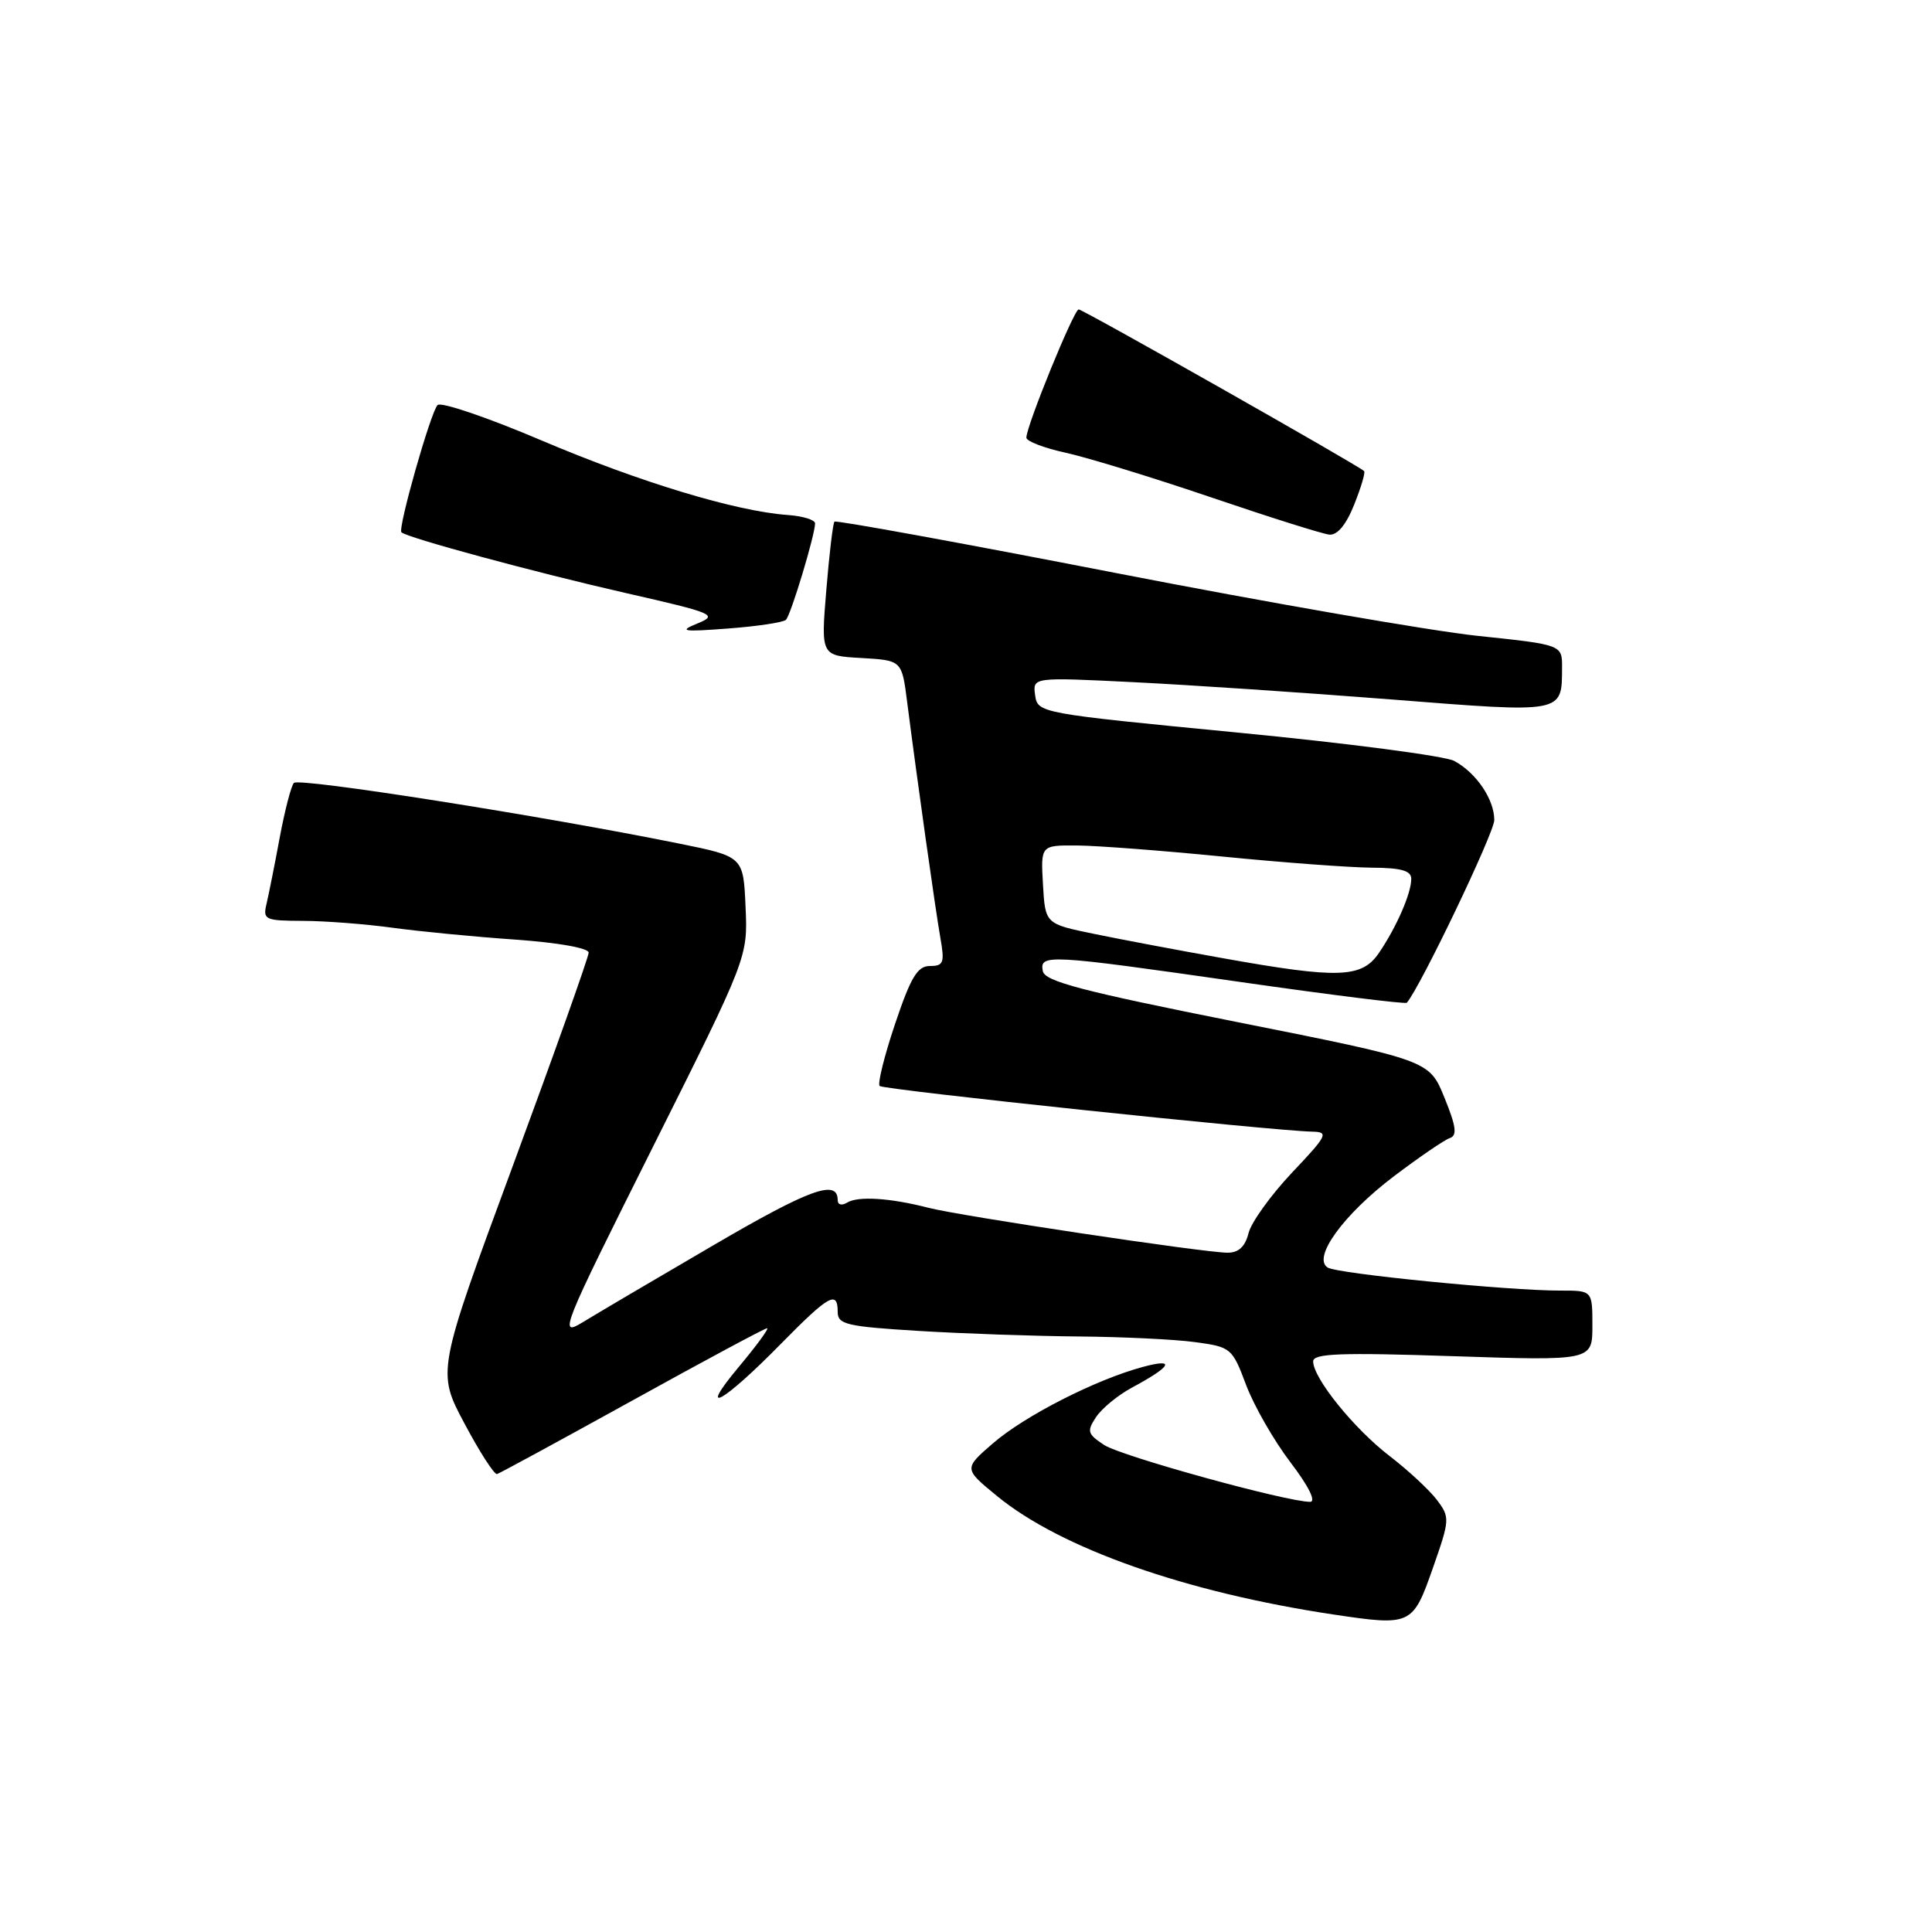 <?xml version="1.0" encoding="UTF-8" standalone="no"?>
<!DOCTYPE svg PUBLIC "-//W3C//DTD SVG 1.1//EN" "http://www.w3.org/Graphics/SVG/1.1/DTD/svg11.dtd" >
<svg xmlns="http://www.w3.org/2000/svg" xmlns:xlink="http://www.w3.org/1999/xlink" version="1.1" viewBox="0 0 256 256">
 <g >
 <path fill="currentColor"
d=" M 189.85 207.81 C 192.12 201.34 192.14 201.06 190.40 198.75 C 189.41 197.44 186.59 194.82 184.13 192.93 C 179.42 189.32 174.00 182.61 174.00 180.39 C 174.00 179.34 177.61 179.20 192.50 179.70 C 211.00 180.31 211.00 180.31 211.00 175.66 C 211.00 171.00 211.00 171.00 206.75 171.01 C 199.87 171.02 177.26 168.78 175.93 167.96 C 173.85 166.67 177.99 160.95 184.70 155.86 C 188.06 153.32 191.39 151.04 192.11 150.80 C 193.11 150.46 192.95 149.25 191.39 145.43 C 189.39 140.50 189.39 140.50 163.94 135.43 C 143.42 131.34 138.44 130.04 138.18 128.68 C 137.74 126.40 138.73 126.45 164.30 130.11 C 176.29 131.83 186.24 133.07 186.41 132.87 C 188.23 130.75 198.00 110.34 198.00 108.66 C 198.00 105.92 195.62 102.41 192.70 100.83 C 191.49 100.17 178.57 98.48 164.00 97.07 C 137.68 94.52 137.50 94.48 137.16 92.12 C 136.83 89.73 136.83 89.73 150.16 90.39 C 157.50 90.75 172.88 91.78 184.34 92.68 C 207.31 94.49 206.95 94.56 206.98 88.47 C 207.00 85.43 207.00 85.43 195.75 84.25 C 189.56 83.59 167.95 79.84 147.72 75.90 C 127.49 71.96 110.77 68.91 110.57 69.12 C 110.37 69.33 109.88 73.41 109.49 78.19 C 108.77 86.89 108.77 86.89 114.14 87.19 C 119.50 87.50 119.50 87.50 120.20 93.00 C 121.52 103.30 123.94 120.49 124.60 124.25 C 125.19 127.57 125.03 128.00 123.22 128.00 C 121.57 128.00 120.69 129.46 118.60 135.68 C 117.18 139.90 116.26 143.60 116.56 143.90 C 117.07 144.40 168.58 149.84 173.90 149.95 C 176.10 150.00 175.89 150.43 171.19 155.39 C 168.39 158.36 165.80 161.96 165.44 163.39 C 164.99 165.19 164.12 166.00 162.64 165.99 C 159.54 165.98 127.19 161.12 123.03 160.04 C 117.95 158.73 113.69 158.46 112.25 159.35 C 111.54 159.78 111.00 159.65 111.00 159.03 C 111.00 156.19 107.29 157.54 94.43 165.06 C 86.77 169.53 79.01 174.10 77.19 175.22 C 74.00 177.16 74.37 176.24 86.48 152.04 C 99.09 126.84 99.09 126.84 98.79 120.17 C 98.50 113.50 98.50 113.50 90.00 111.78 C 71.78 108.09 39.58 103.02 38.94 103.74 C 38.57 104.16 37.73 107.42 37.06 111.00 C 36.40 114.58 35.61 118.51 35.32 119.75 C 34.81 121.87 35.10 122.00 40.14 122.02 C 43.09 122.03 48.42 122.44 52.00 122.93 C 55.58 123.42 62.89 124.13 68.25 124.50 C 73.92 124.90 78.00 125.62 78.00 126.23 C 78.00 126.80 73.47 139.53 67.94 154.51 C 57.88 181.75 57.88 181.75 61.55 188.63 C 63.56 192.41 65.50 195.42 65.86 195.32 C 66.21 195.22 74.28 190.83 83.80 185.57 C 93.31 180.31 101.34 176.00 101.64 176.00 C 101.94 176.00 100.24 178.32 97.87 181.15 C 92.29 187.83 95.77 185.91 103.47 178.07 C 109.85 171.58 111.00 170.94 111.00 173.85 C 111.00 175.49 112.19 175.77 121.66 176.35 C 127.52 176.71 137.08 177.04 142.91 177.09 C 148.73 177.14 155.69 177.47 158.37 177.84 C 163.11 178.48 163.28 178.62 165.11 183.50 C 166.14 186.25 168.78 190.86 170.98 193.75 C 173.41 196.94 174.43 199.00 173.59 199.00 C 170.47 199.00 148.59 192.96 146.31 191.47 C 144.09 190.01 143.99 189.65 145.24 187.76 C 146.01 186.61 148.14 184.86 149.98 183.87 C 155.27 181.03 155.85 179.93 151.41 181.13 C 145.16 182.82 135.81 187.59 131.58 191.24 C 127.69 194.61 127.69 194.61 132.12 198.24 C 140.57 205.17 157.14 211.00 176.69 213.93 C 186.98 215.47 187.20 215.37 189.85 207.81 Z  M 104.14 82.13 C 104.80 81.48 108.00 70.86 108.00 69.35 C 108.00 68.88 106.37 68.38 104.38 68.24 C 97.51 67.75 84.74 63.88 71.78 58.37 C 64.62 55.32 58.41 53.21 57.98 53.67 C 57.05 54.65 52.69 70.02 53.19 70.53 C 53.90 71.24 70.89 75.84 82.92 78.58 C 94.65 81.25 95.18 81.48 92.42 82.61 C 89.88 83.65 90.41 83.74 96.50 83.28 C 100.35 82.99 103.79 82.47 104.14 82.13 Z  M 179.43 66.88 C 180.34 64.61 180.94 62.60 180.75 62.42 C 180.01 61.68 143.50 41.00 142.93 41.00 C 142.30 41.00 136.00 56.44 136.00 57.99 C 136.00 58.47 138.36 59.37 141.25 60.00 C 144.14 60.64 152.80 63.29 160.50 65.91 C 168.20 68.53 175.24 70.75 176.14 70.84 C 177.20 70.94 178.37 69.54 179.43 66.88 Z  M 162.00 126.96 C 156.22 125.93 148.57 124.49 145.00 123.75 C 138.50 122.42 138.50 122.42 138.20 117.21 C 137.90 112.00 137.90 112.00 142.70 112.03 C 145.34 112.05 154.03 112.71 162.00 113.50 C 169.97 114.29 178.86 114.95 181.75 114.97 C 185.66 114.99 187.00 115.37 187.00 116.45 C 187.00 118.37 185.06 122.82 182.73 126.25 C 180.45 129.61 177.41 129.72 162.00 126.96 Z "/>
</g>
</svg>